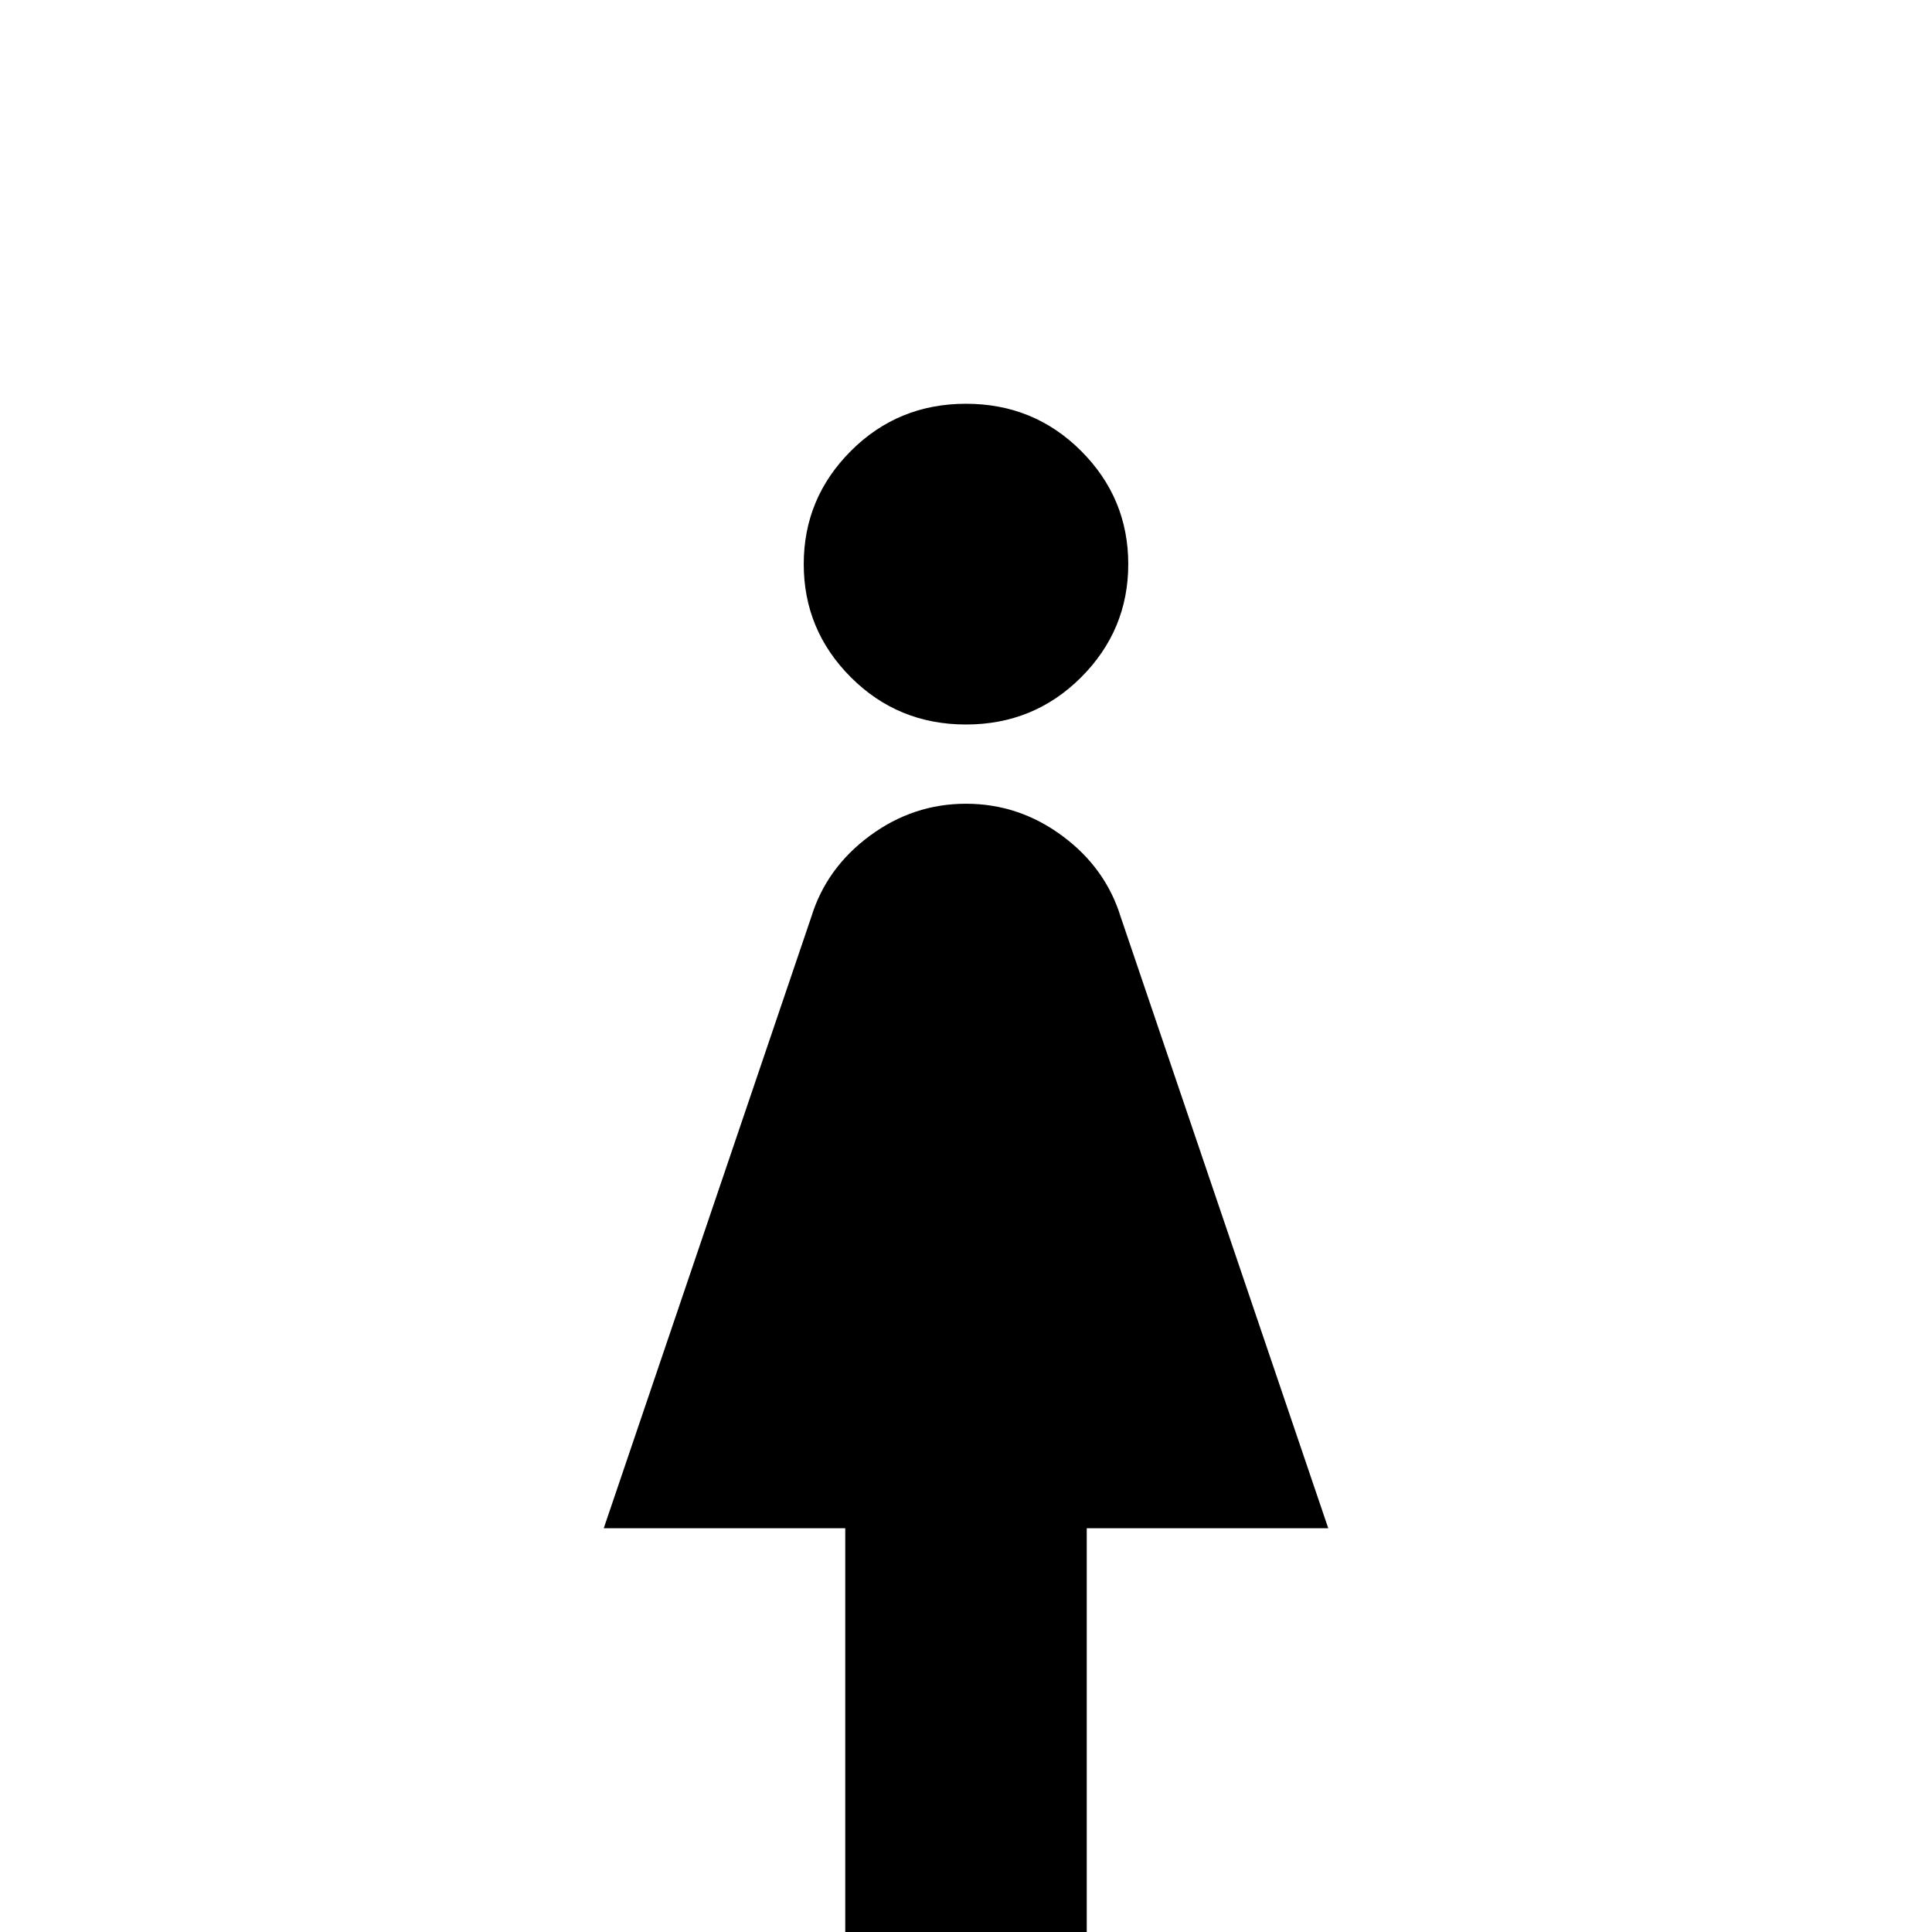 <svg xmlns="http://www.w3.org/2000/svg" viewBox="0 -512 512 512">
	<path fill="#000000" d="M256 -405Q274 -405 286.5 -392.5Q299 -380 299 -362.5Q299 -345 286.5 -332.5Q274 -320 256 -320Q238 -320 225.5 -332.5Q213 -345 213 -362.5Q213 -380 225.5 -392.5Q238 -405 256 -405ZM224 21V-107H160L215 -269Q219 -282 230.5 -290.5Q242 -299 256 -299Q270 -299 281.5 -290.5Q293 -282 297 -269L352 -107H288V21Z"/>
</svg>